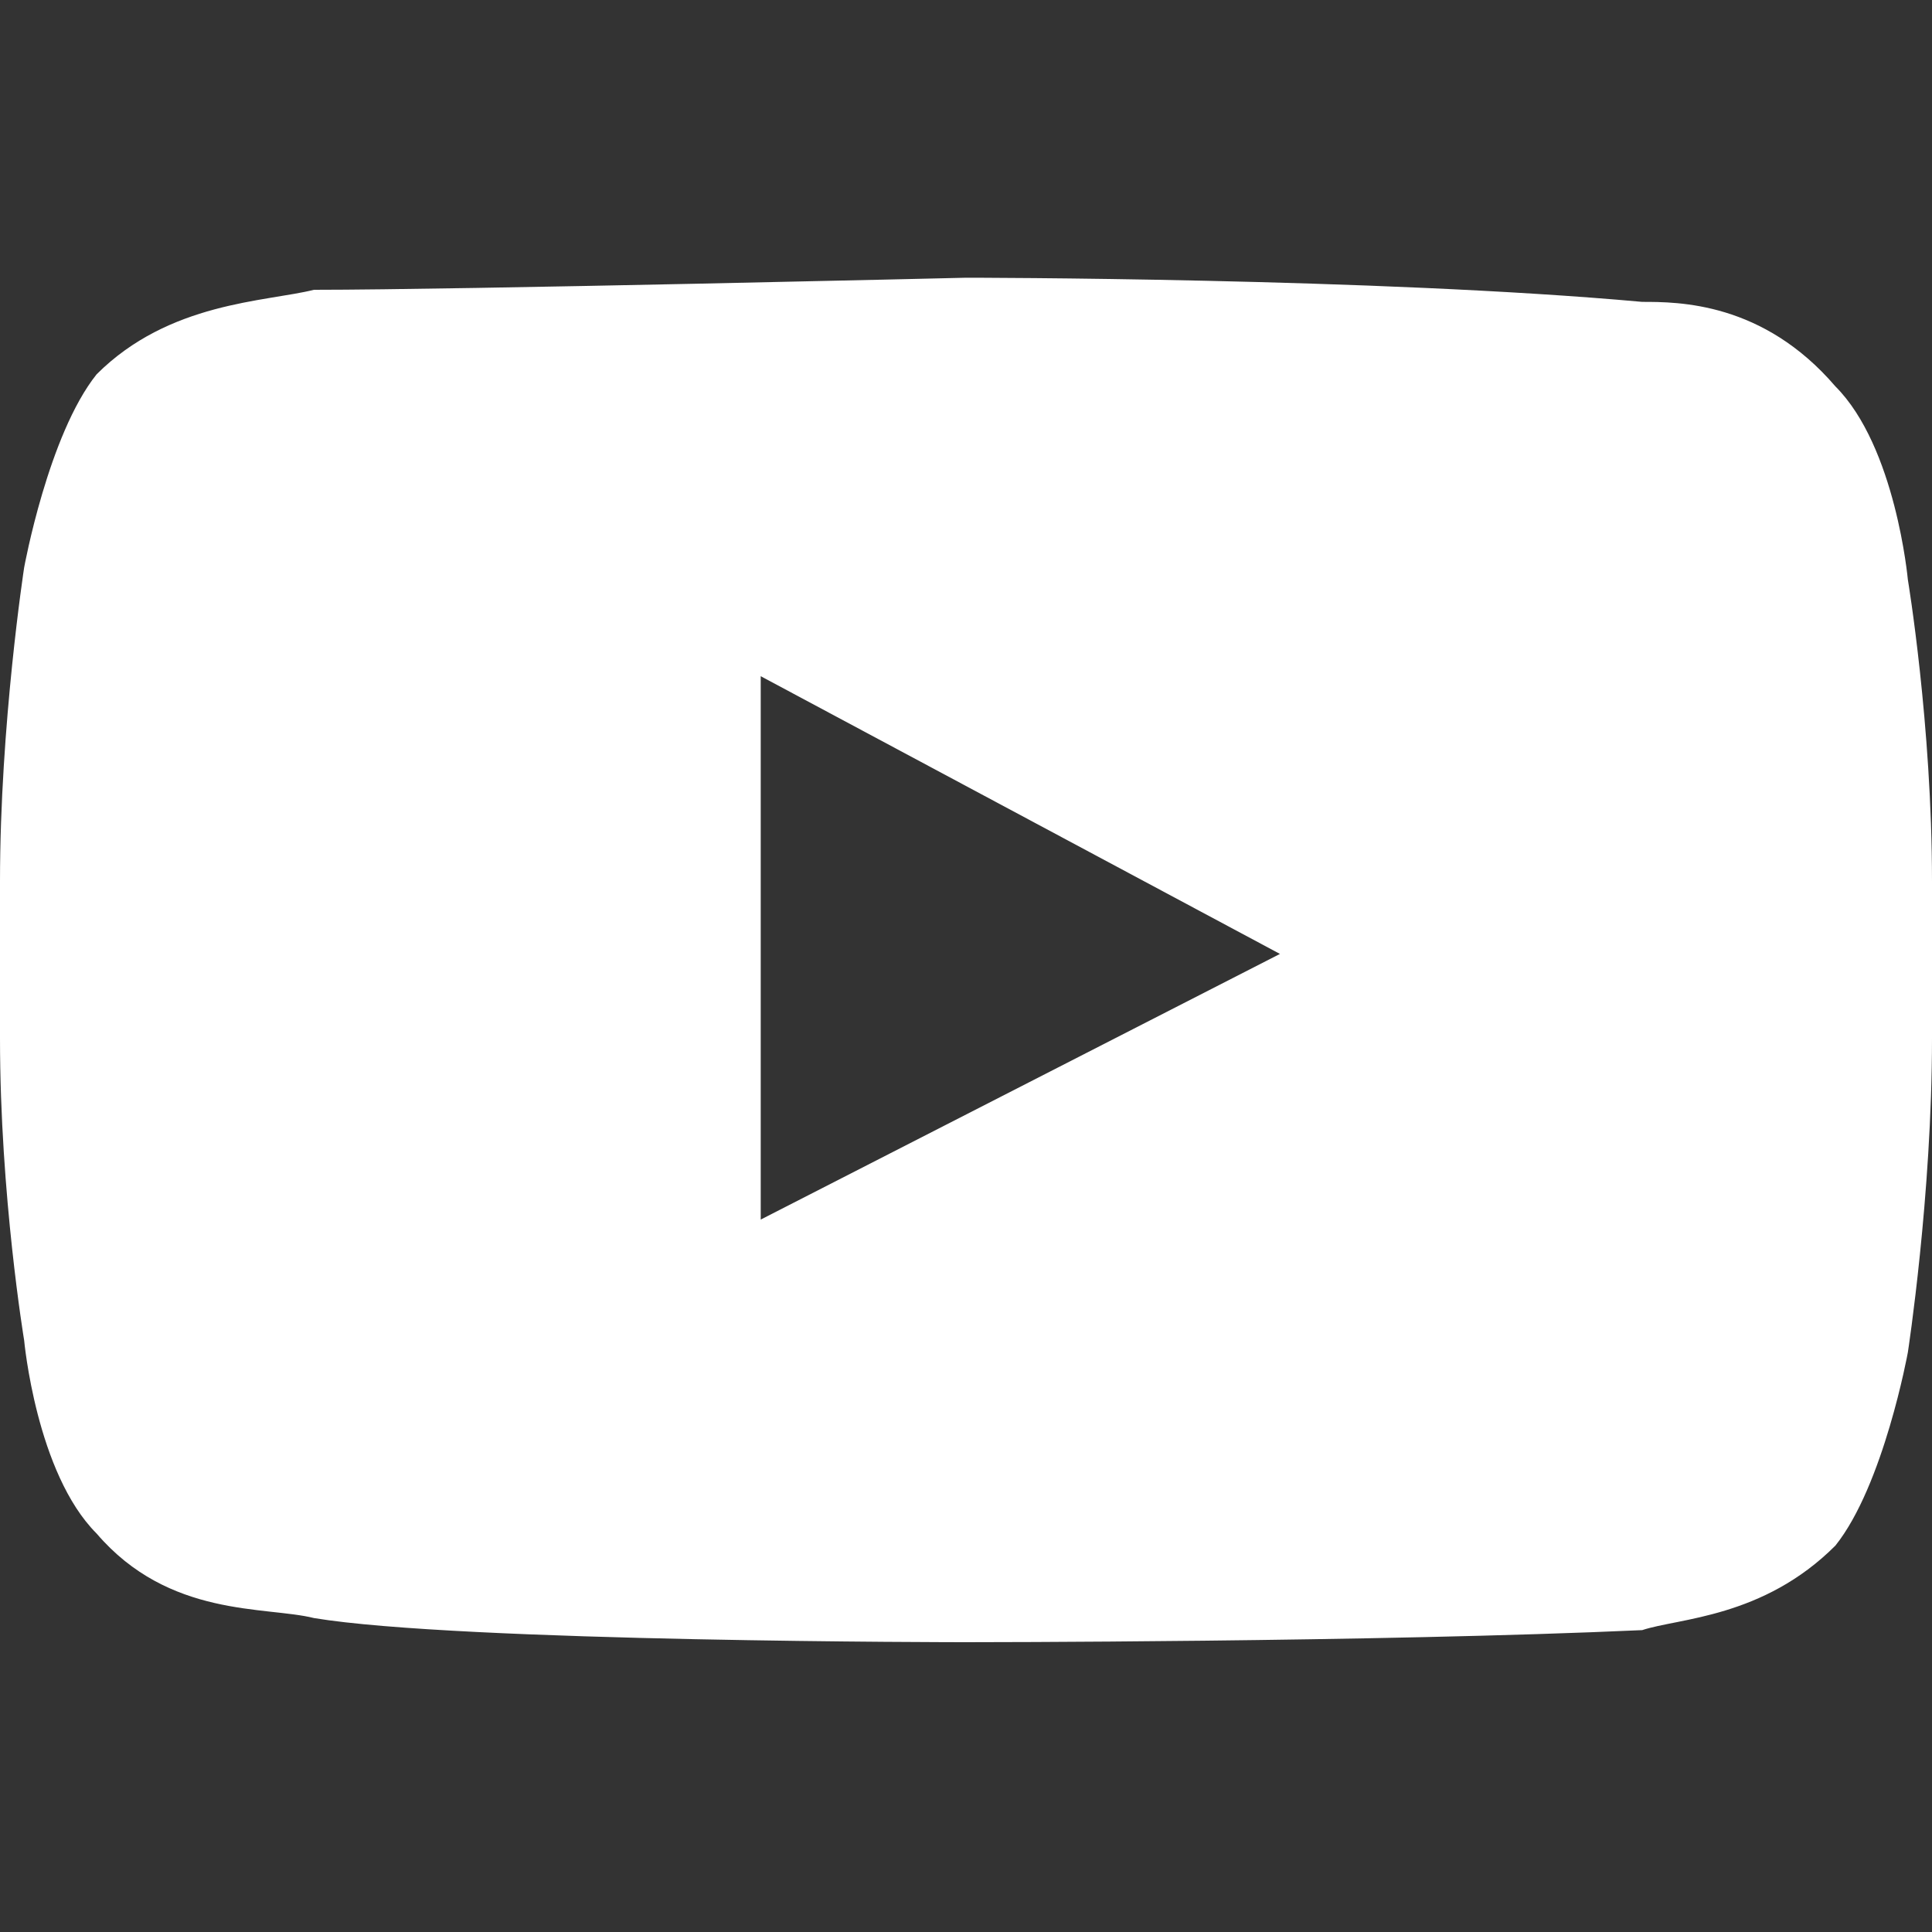 <?xml version="1.0" encoding="utf-8"?>
<!-- Generator: Adobe Illustrator 20.1.0, SVG Export Plug-In . SVG Version: 6.00 Build 0)  -->
<svg version="1.1" id="Layer_1" xmlns="http://www.w3.org/2000/svg" xmlns:xlink="http://www.w3.org/1999/xlink" x="0px" y="0px"
	 viewBox="0 0 16 16" style="enable-background:new 0 0 16 16;" xml:space="preserve">
<rect x="0" y="0" width="16" height="16" fill="#333333" stroke="none"/>
<style type="text/css">
	.st0{fill:#FFFFFF;}
</style>
<path class="st0" d="M15.8,4.8c0,0-0.1-1.1-0.6-1.6c-0.6-0.7-1.3-0.7-1.6-0.7C11.4,2.3,8,2.3,8,2.3S3.8,2.4,2.6,2.4
	C2.2,2.5,1.4,2.5,0.8,3.1C0.4,3.6,0.2,4.7,0.2,4.7S0,6,0,7.3v1.3c0,1.3,0.2,2.5,0.2,2.5s0.1,1.1,0.6,1.6c0.6,0.7,1.4,0.6,1.8,0.7
	C3.8,13.6,8,13.6,8,13.6s3.4,0,5.6-0.1c0.3-0.1,1-0.1,1.6-0.7c0.4-0.5,0.6-1.6,0.6-1.6S16,9.9,16,8.6V7.3C16,6,15.8,4.8,15.8,4.8z
	 M6.3,10.1V5.6l4.3,2.3L6.3,10.1z"/>
</svg>
